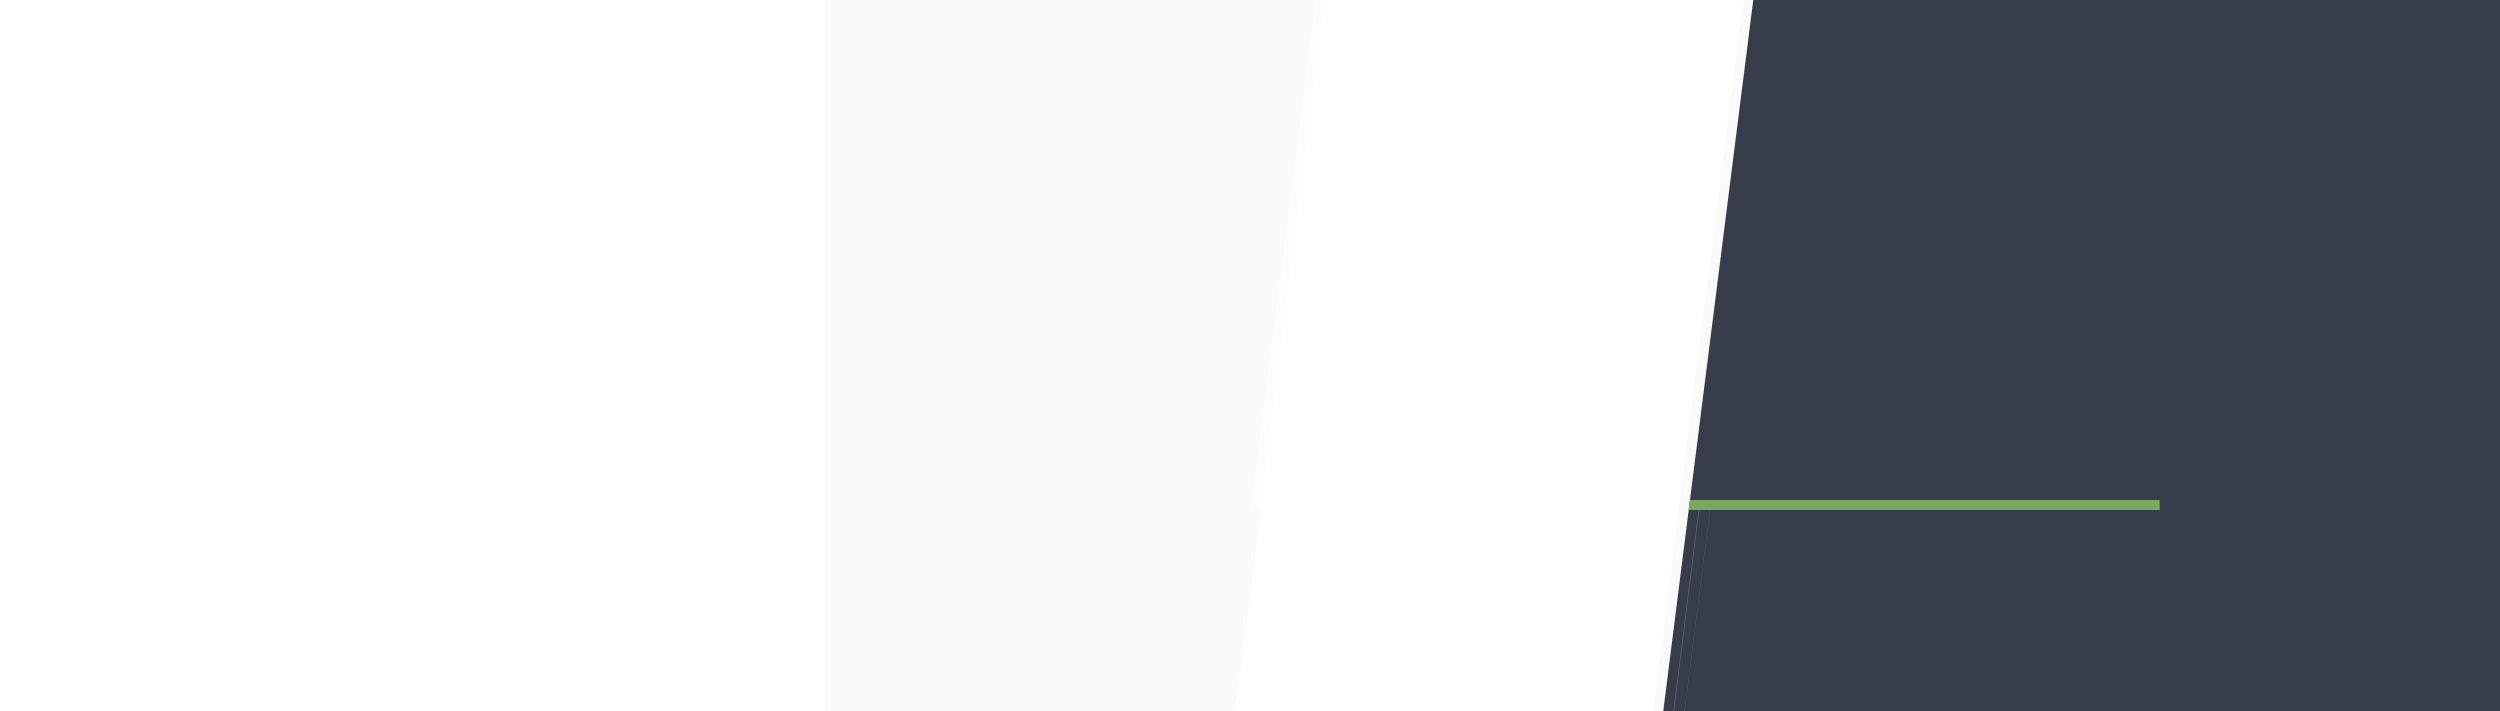 <svg version="1.1" xmlns="http://www.w3.org/2000/svg" xmlns:xlink="http://www.w3.org/1999/xlink" x="0px" y="0px"
	 viewBox="0 0 2500 711" style="enable-background:new 0 0 2500 711;" xml:space="preserve">
<g>
	<defs>
		<rect id="main-banner_SVGID_1_" width="2500" height="711"/>
	</defs>
	<clipPath id="main-banner_SVGID_2_">
		<use xlink:href="#main-banner_SVGID_1_"  style="overflow:visible;"/>
	</clipPath>
	<g class="st0" style="clip-path:url(#main-banner_SVGID_2_);">
		<g>
			<path class="st1" style="fill:#373C4A;" d="M1768.17-158H2500v869h-841.83L1768.17-158z"/>
		</g>
		<g>
			<defs>
				<rect id="main-banner_SVGID_3_" x="1202.67" width="957" height="500"/>
			</defs>
			<clipPath id="main-banner_SVGID_4_">
				<use xlink:href="#main-banner_SVGID_3_"  style="overflow:visible;"/>
			</clipPath>
			<g style="clip-path:url(#main-banner_SVGID_4_);">
					<image class="js-main-banner-image" style="overflow:visible;" width="957" height="500" xlink:href="" transform="matrix(1 0 0 1 1202.67 0)">
				</image>
			</g>
		</g>
		<g>
			<path class="st2" style="fill:#F8FBF8;" d="M1228.672,763h-404v-869h513.998L1228.672,763z"/>
		</g>
		<g class="st3" style="opacity:0.5; enable-background:new;">
			<path class="st4" style="fill:#FFFFFF;" d="M1250.697,510h433.003l77.97-616h-433L1250.697,510z"/>
		</g>
		<g>
			<path class="st6" style="fill:#FAFBF8;" d="M1646.67,763h10l110-869h-10L1646.67,763z"/>
		</g>
		<g class="st7" style="opacity:0.15;enable-background:new;">
			
				<rect x="1585.114" y="610" transform="matrix(0.125 -0.992 0.992 0.125 869.912 2207.384)" class="st4" style="fill:#FFFFFF;" width="202.611" height="1"/>
		</g>
		<g class="st8" style="opacity:0.1;enable-background:new;">
			
				<rect x="1596.114" y="610.25" transform="matrix(0.125 -0.992 0.992 0.125 879.537 2218.297)" class="st4" style="fill:#FFFFFF;" width="202.611" height="0.5"/>
		</g>
		<g>
			<path class="st5" style="fill:#7AA95D;" d="M1689.91,500h469.76v10h-471L1689.91,500z"/>
		</g>
	</g>
</g>
</svg>
